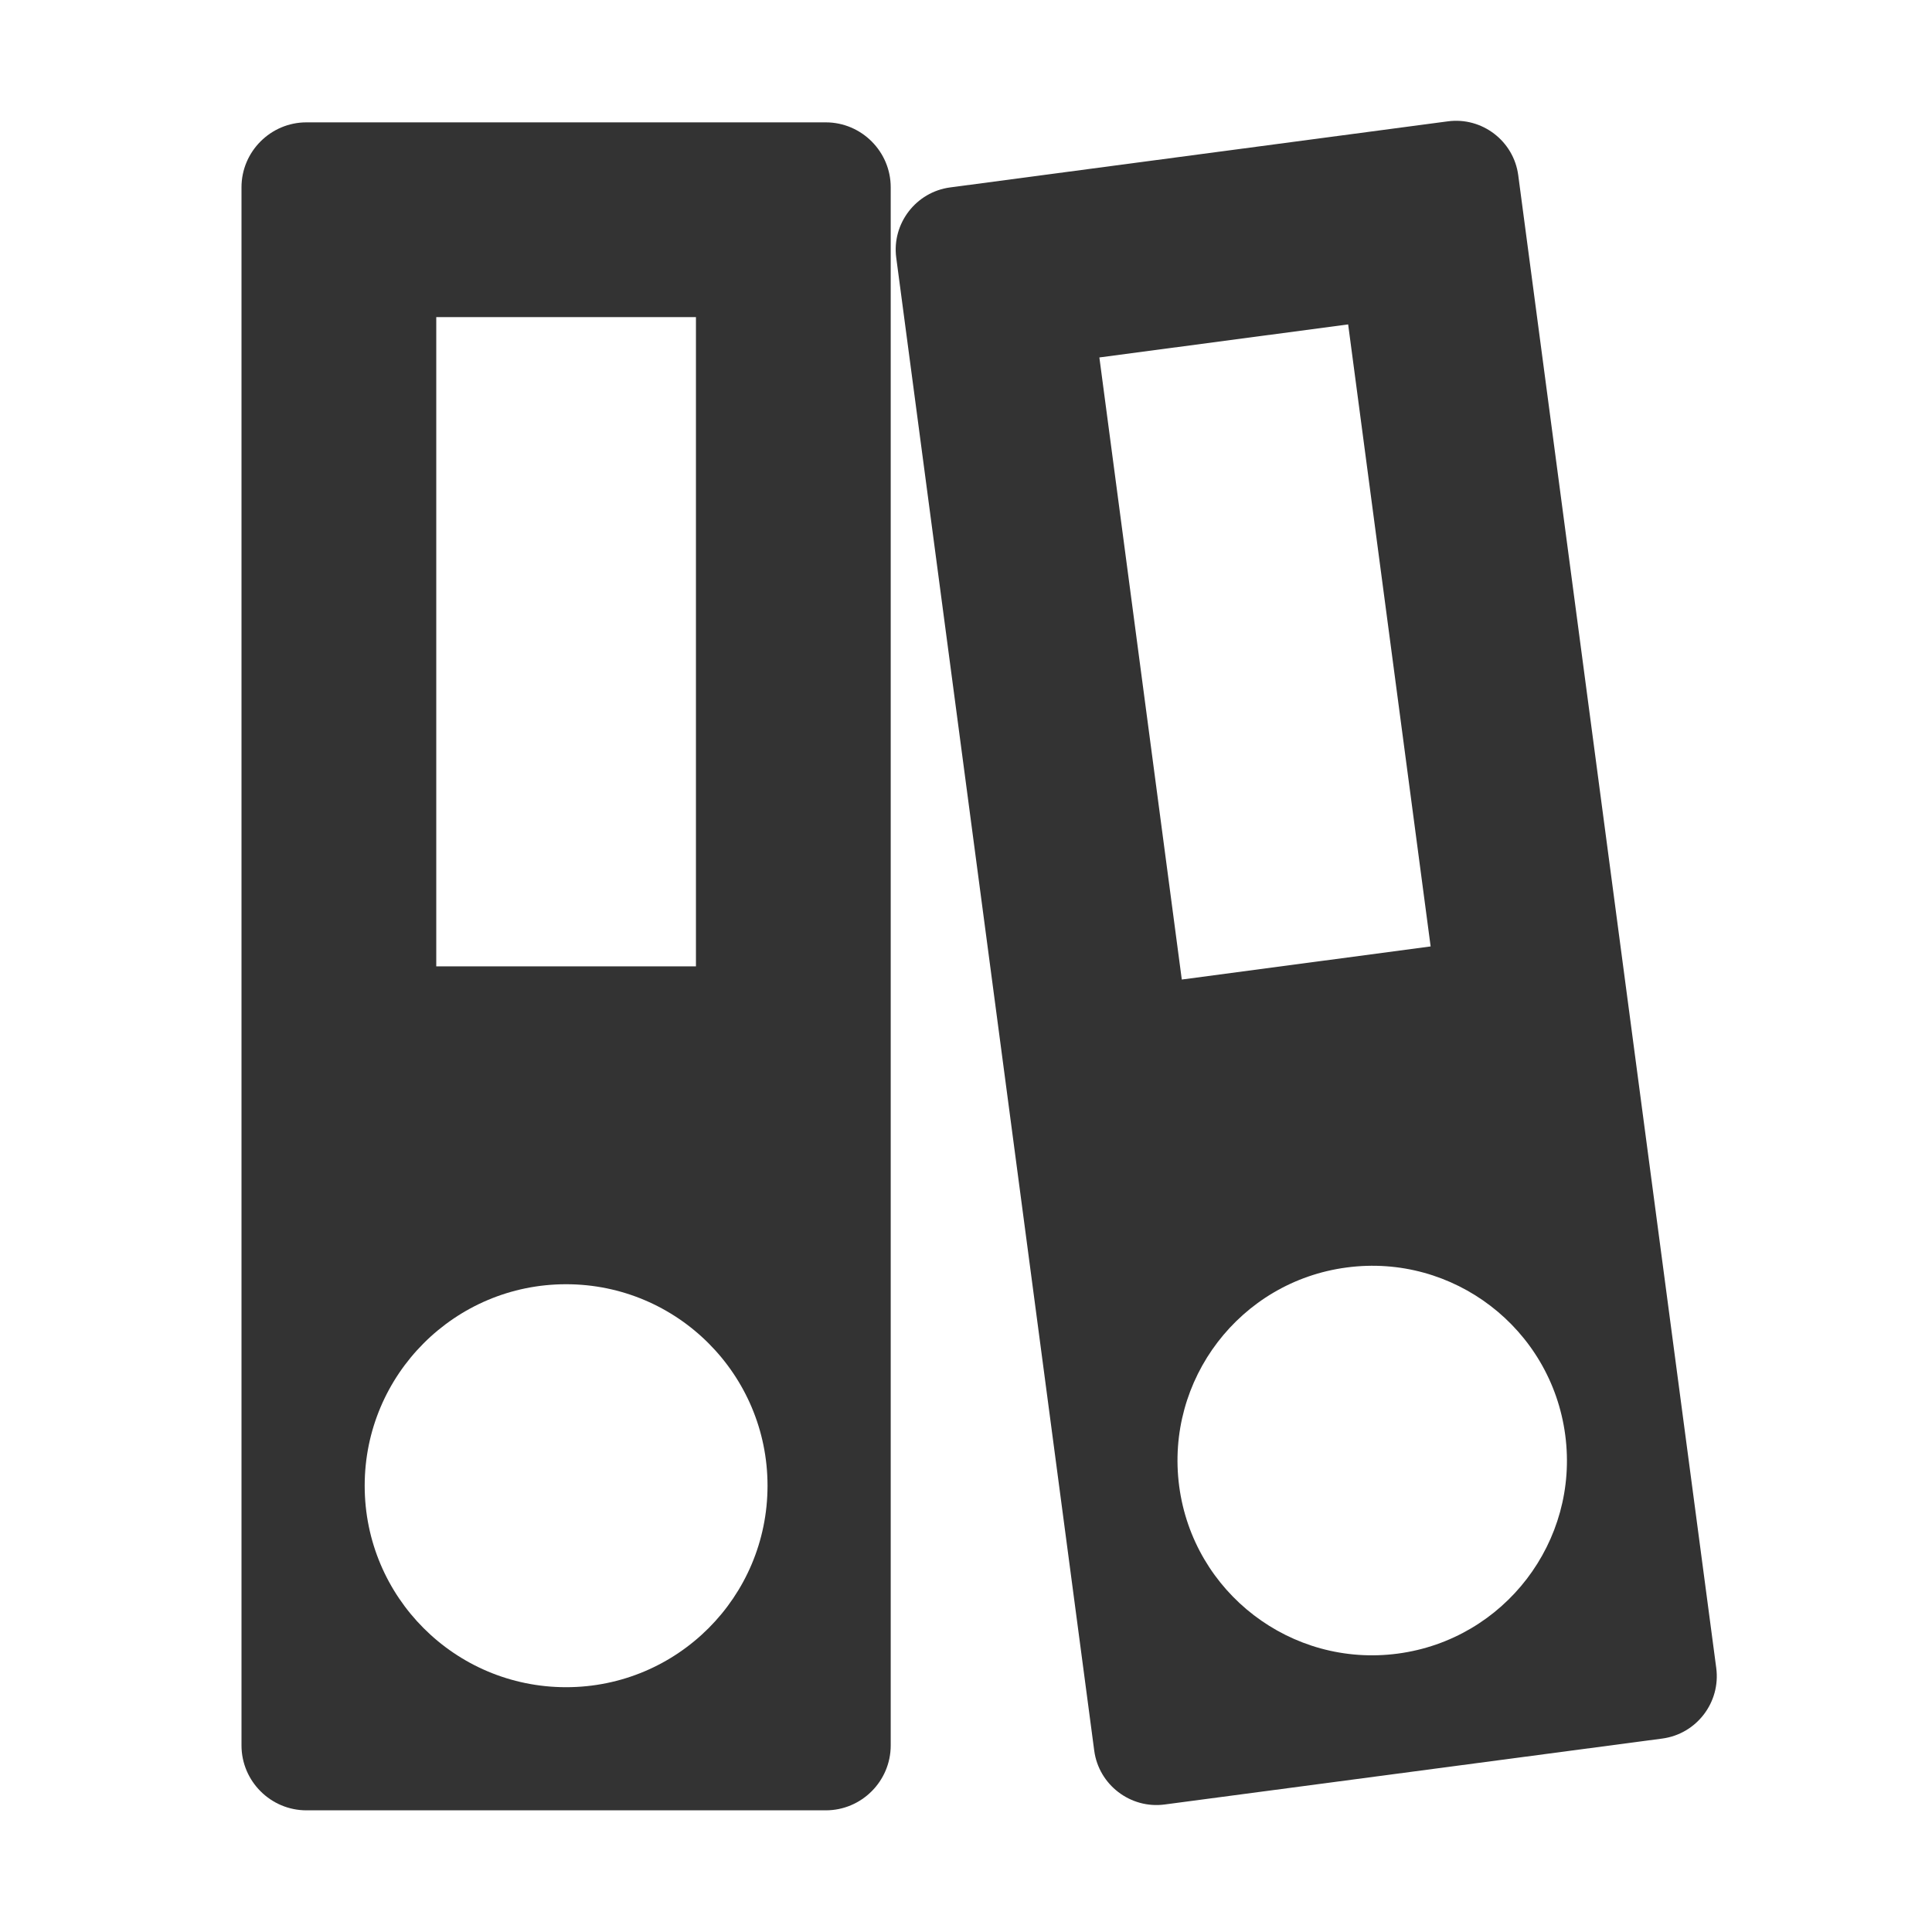 <?xml version="1.0" encoding="utf-8"?>
<!-- Generator: Adobe Illustrator 16.0.0, SVG Export Plug-In . SVG Version: 6.00 Build 0)  -->
<!DOCTYPE svg PUBLIC "-//W3C//DTD SVG 1.1//EN" "http://www.w3.org/Graphics/SVG/1.1/DTD/svg11.dtd">
<svg version="1.1" id="图形" xmlns="http://www.w3.org/2000/svg" xmlns:xlink="http://www.w3.org/1999/xlink" x="0px" y="0px"
	 width="1000.637px" height="1000.678px" viewBox="15.167 -16.333 1000.637 1000.678"
	 enable-background="new 15.167 -16.333 1000.637 1000.678" xml:space="preserve">
<g>
	<path fill="#333333" d="M442.869,47.04H173.87c-18.518,0-33.625,15.137-33.625,33.624v806.998
		c0,18.518,15.107,33.624,33.625,33.624h268.999c18.521,0,33.625-15.106,33.625-33.624V80.664
		C476.494,62.177,461.389,47.04,442.869,47.04z M241.119,147.913h134.5v336.249h-134.5V147.913z M308.37,857.516
		c-57.629,0-104.323-46.693-104.323-104.354c0-57.597,46.694-104.356,104.323-104.356c57.628,0,104.322,46.76,104.322,104.356
		C412.691,810.823,365.998,857.516,308.37,857.516z"/>
	<path fill="#333333" d="M904.062,847.599L801.509,74.458c-2.33-17.764-18.748-30.309-36.48-27.943L507.328,80.73
		c-17.766,2.331-30.309,18.75-27.978,36.384l102.548,773.237c2.334,17.667,18.719,30.277,36.484,27.912l257.732-34.151
		C893.849,881.75,906.392,865.398,904.062,847.599z M584.56,168.799l128.852-17.109l42.721,322.161l-128.885,17.142L584.56,168.799z
		 M739.156,840.112c-55.232,7.356-105.934-31.523-113.254-86.688c-7.291-55.232,31.523-105.997,86.721-113.287
		c55.199-7.356,105.898,31.523,113.221,86.755C833.164,782.057,794.322,832.757,739.156,840.112z"/>
</g>
</svg>
